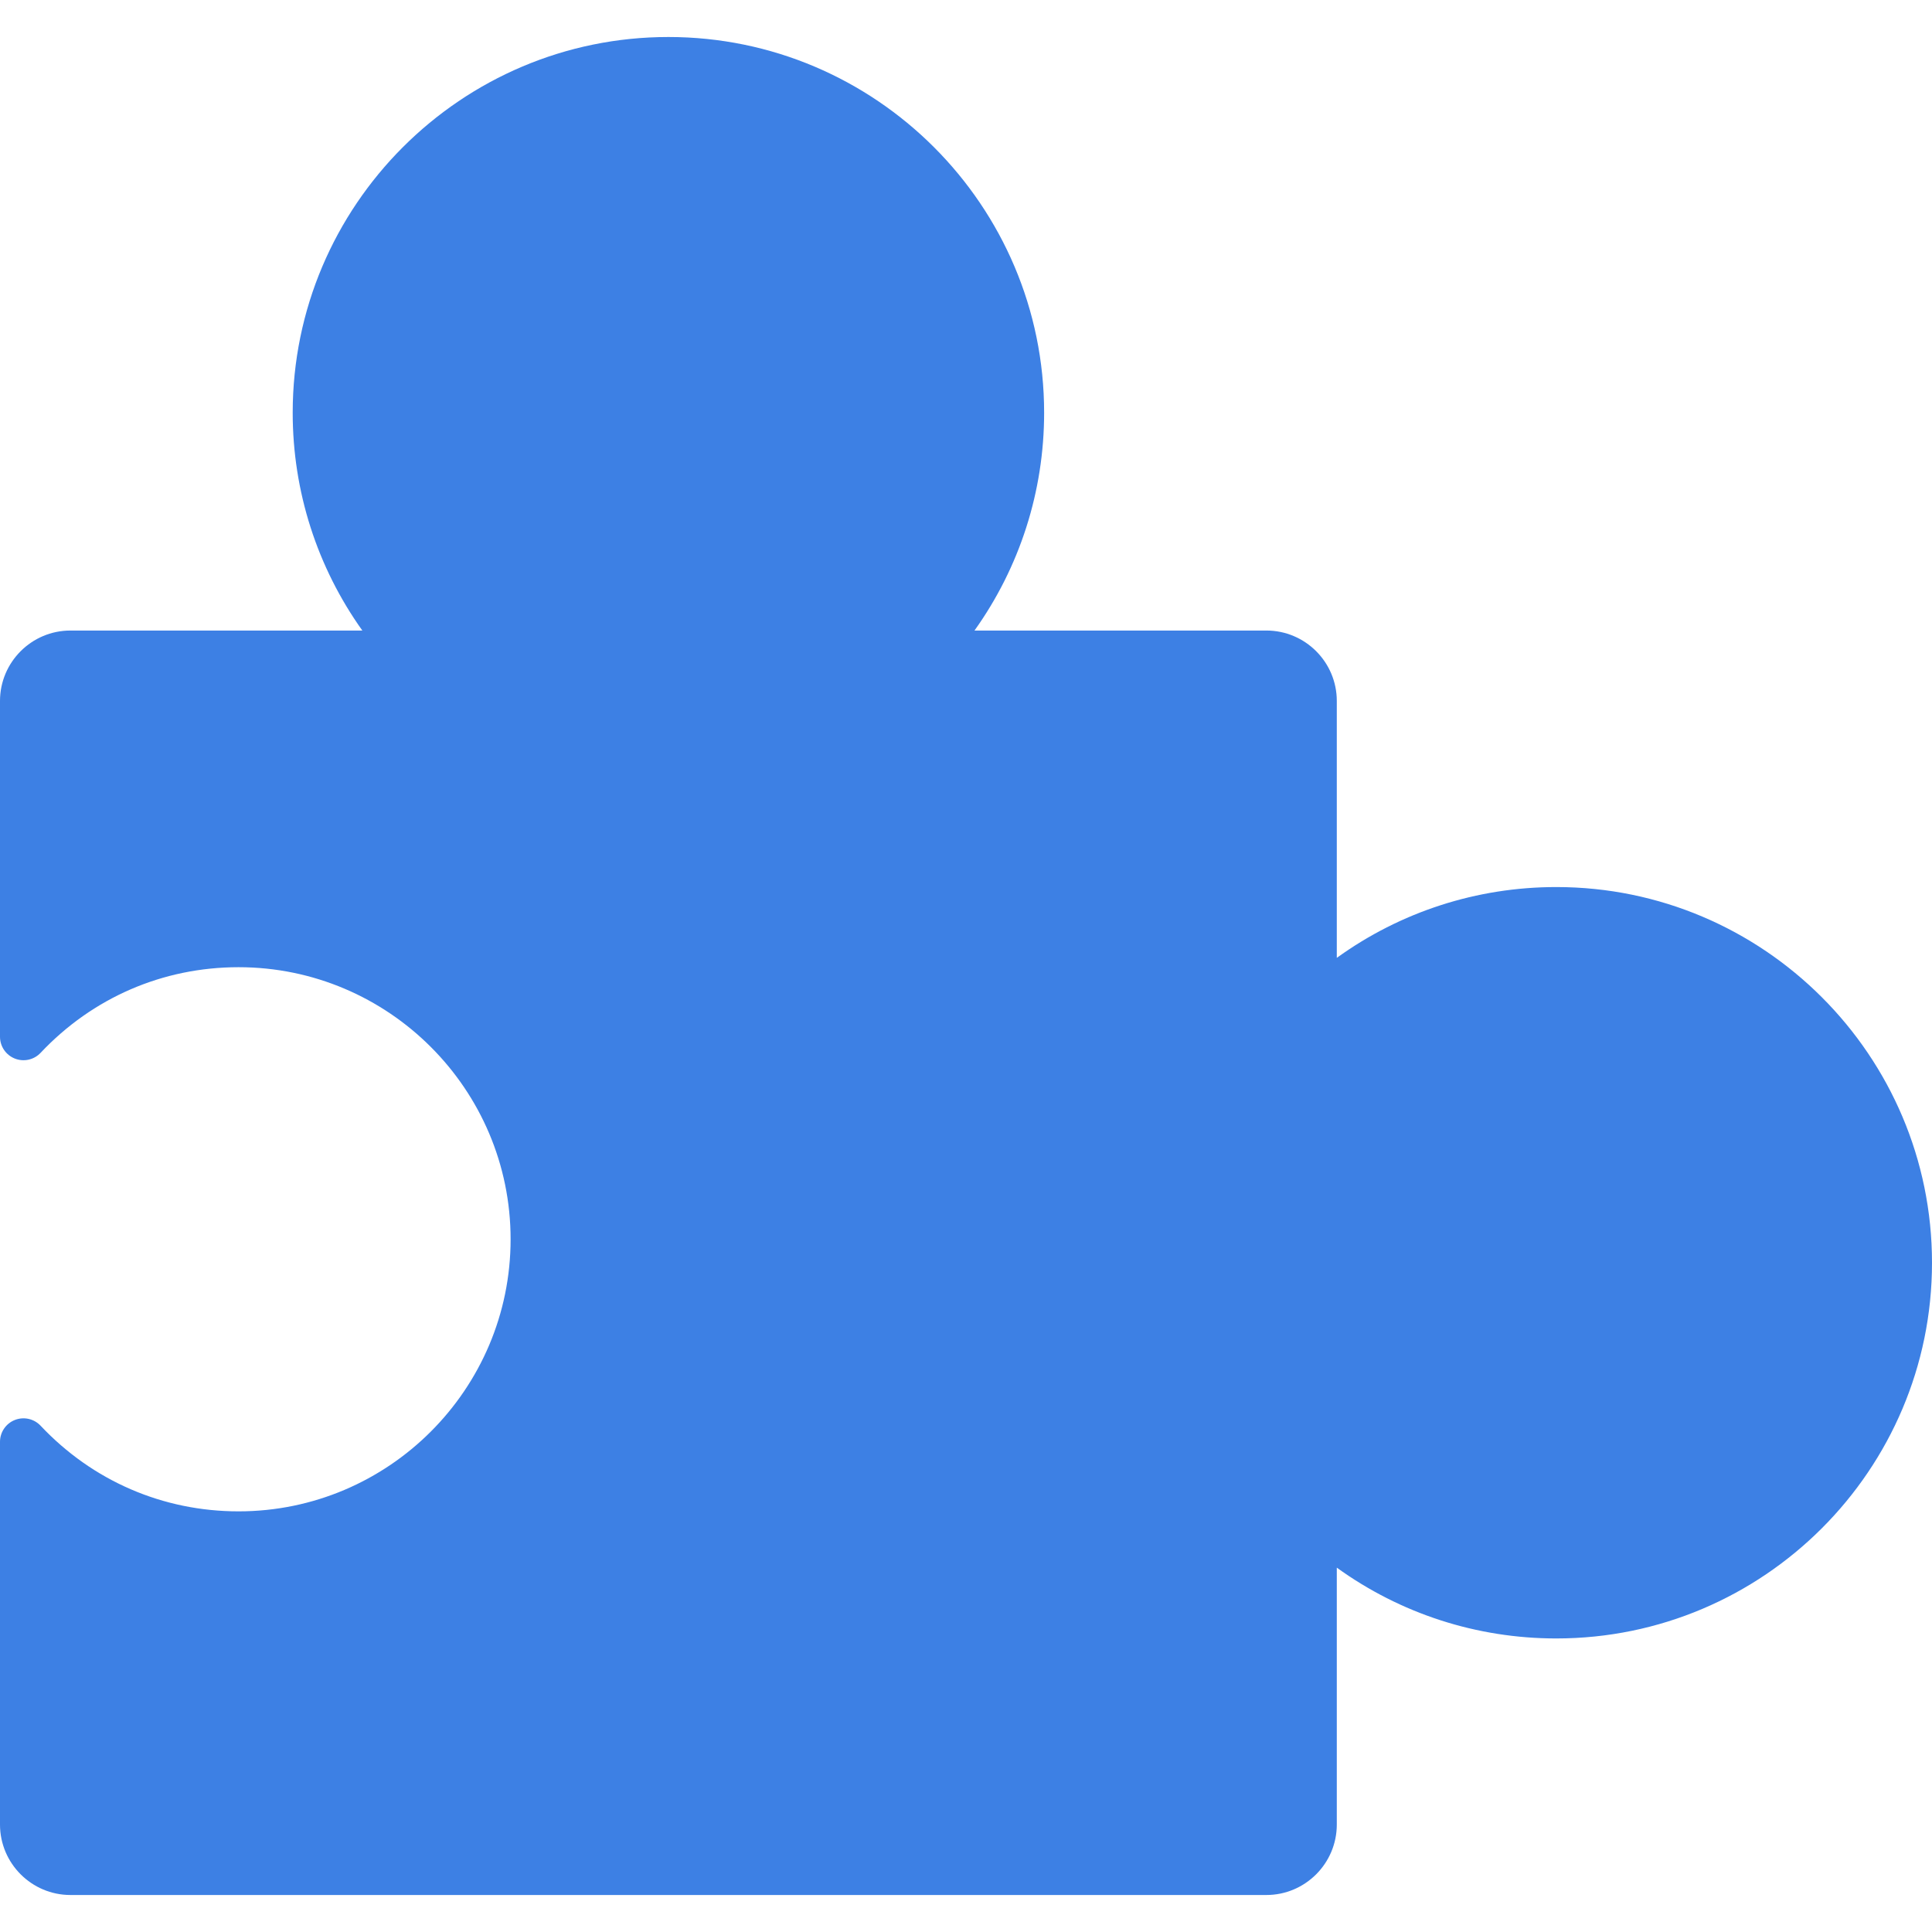 <svg width="66" height="66" viewBox="0 0 66 66" fill="none" xmlns="http://www.w3.org/2000/svg">
<path d="M53.165 30.303C50.447 30.303 47.841 31.152 45.667 32.722V23.946C45.667 22.619 44.588 21.54 43.261 21.54H33.29C34.834 19.378 35.669 16.791 35.669 14.099C35.669 7.022 29.911 1.264 22.834 1.264C15.757 1.264 9.999 7.022 9.999 14.099C9.999 16.791 10.835 19.378 12.378 21.54H2.407C1.08 21.54 0 22.619 0 23.946V35.417C0 35.746 0.201 36.041 0.506 36.162C0.812 36.284 1.161 36.206 1.386 35.967C3.164 34.08 5.565 33.041 8.149 33.041C13.274 33.041 17.443 37.21 17.443 42.335C17.443 47.461 13.274 51.63 8.149 51.63C5.565 51.63 3.163 50.591 1.386 48.704C1.161 48.465 0.812 48.388 0.506 48.509C0.201 48.63 0 48.926 0 49.254V62.329C0 63.656 1.08 64.736 2.407 64.736H43.261C44.588 64.736 45.667 63.656 45.667 62.329V53.553C47.84 55.123 50.446 55.972 53.165 55.972C60.242 55.972 66 50.215 66 43.138C66 36.061 60.242 30.303 53.165 30.303Z" fill="#3D80E4"/>
</svg>
